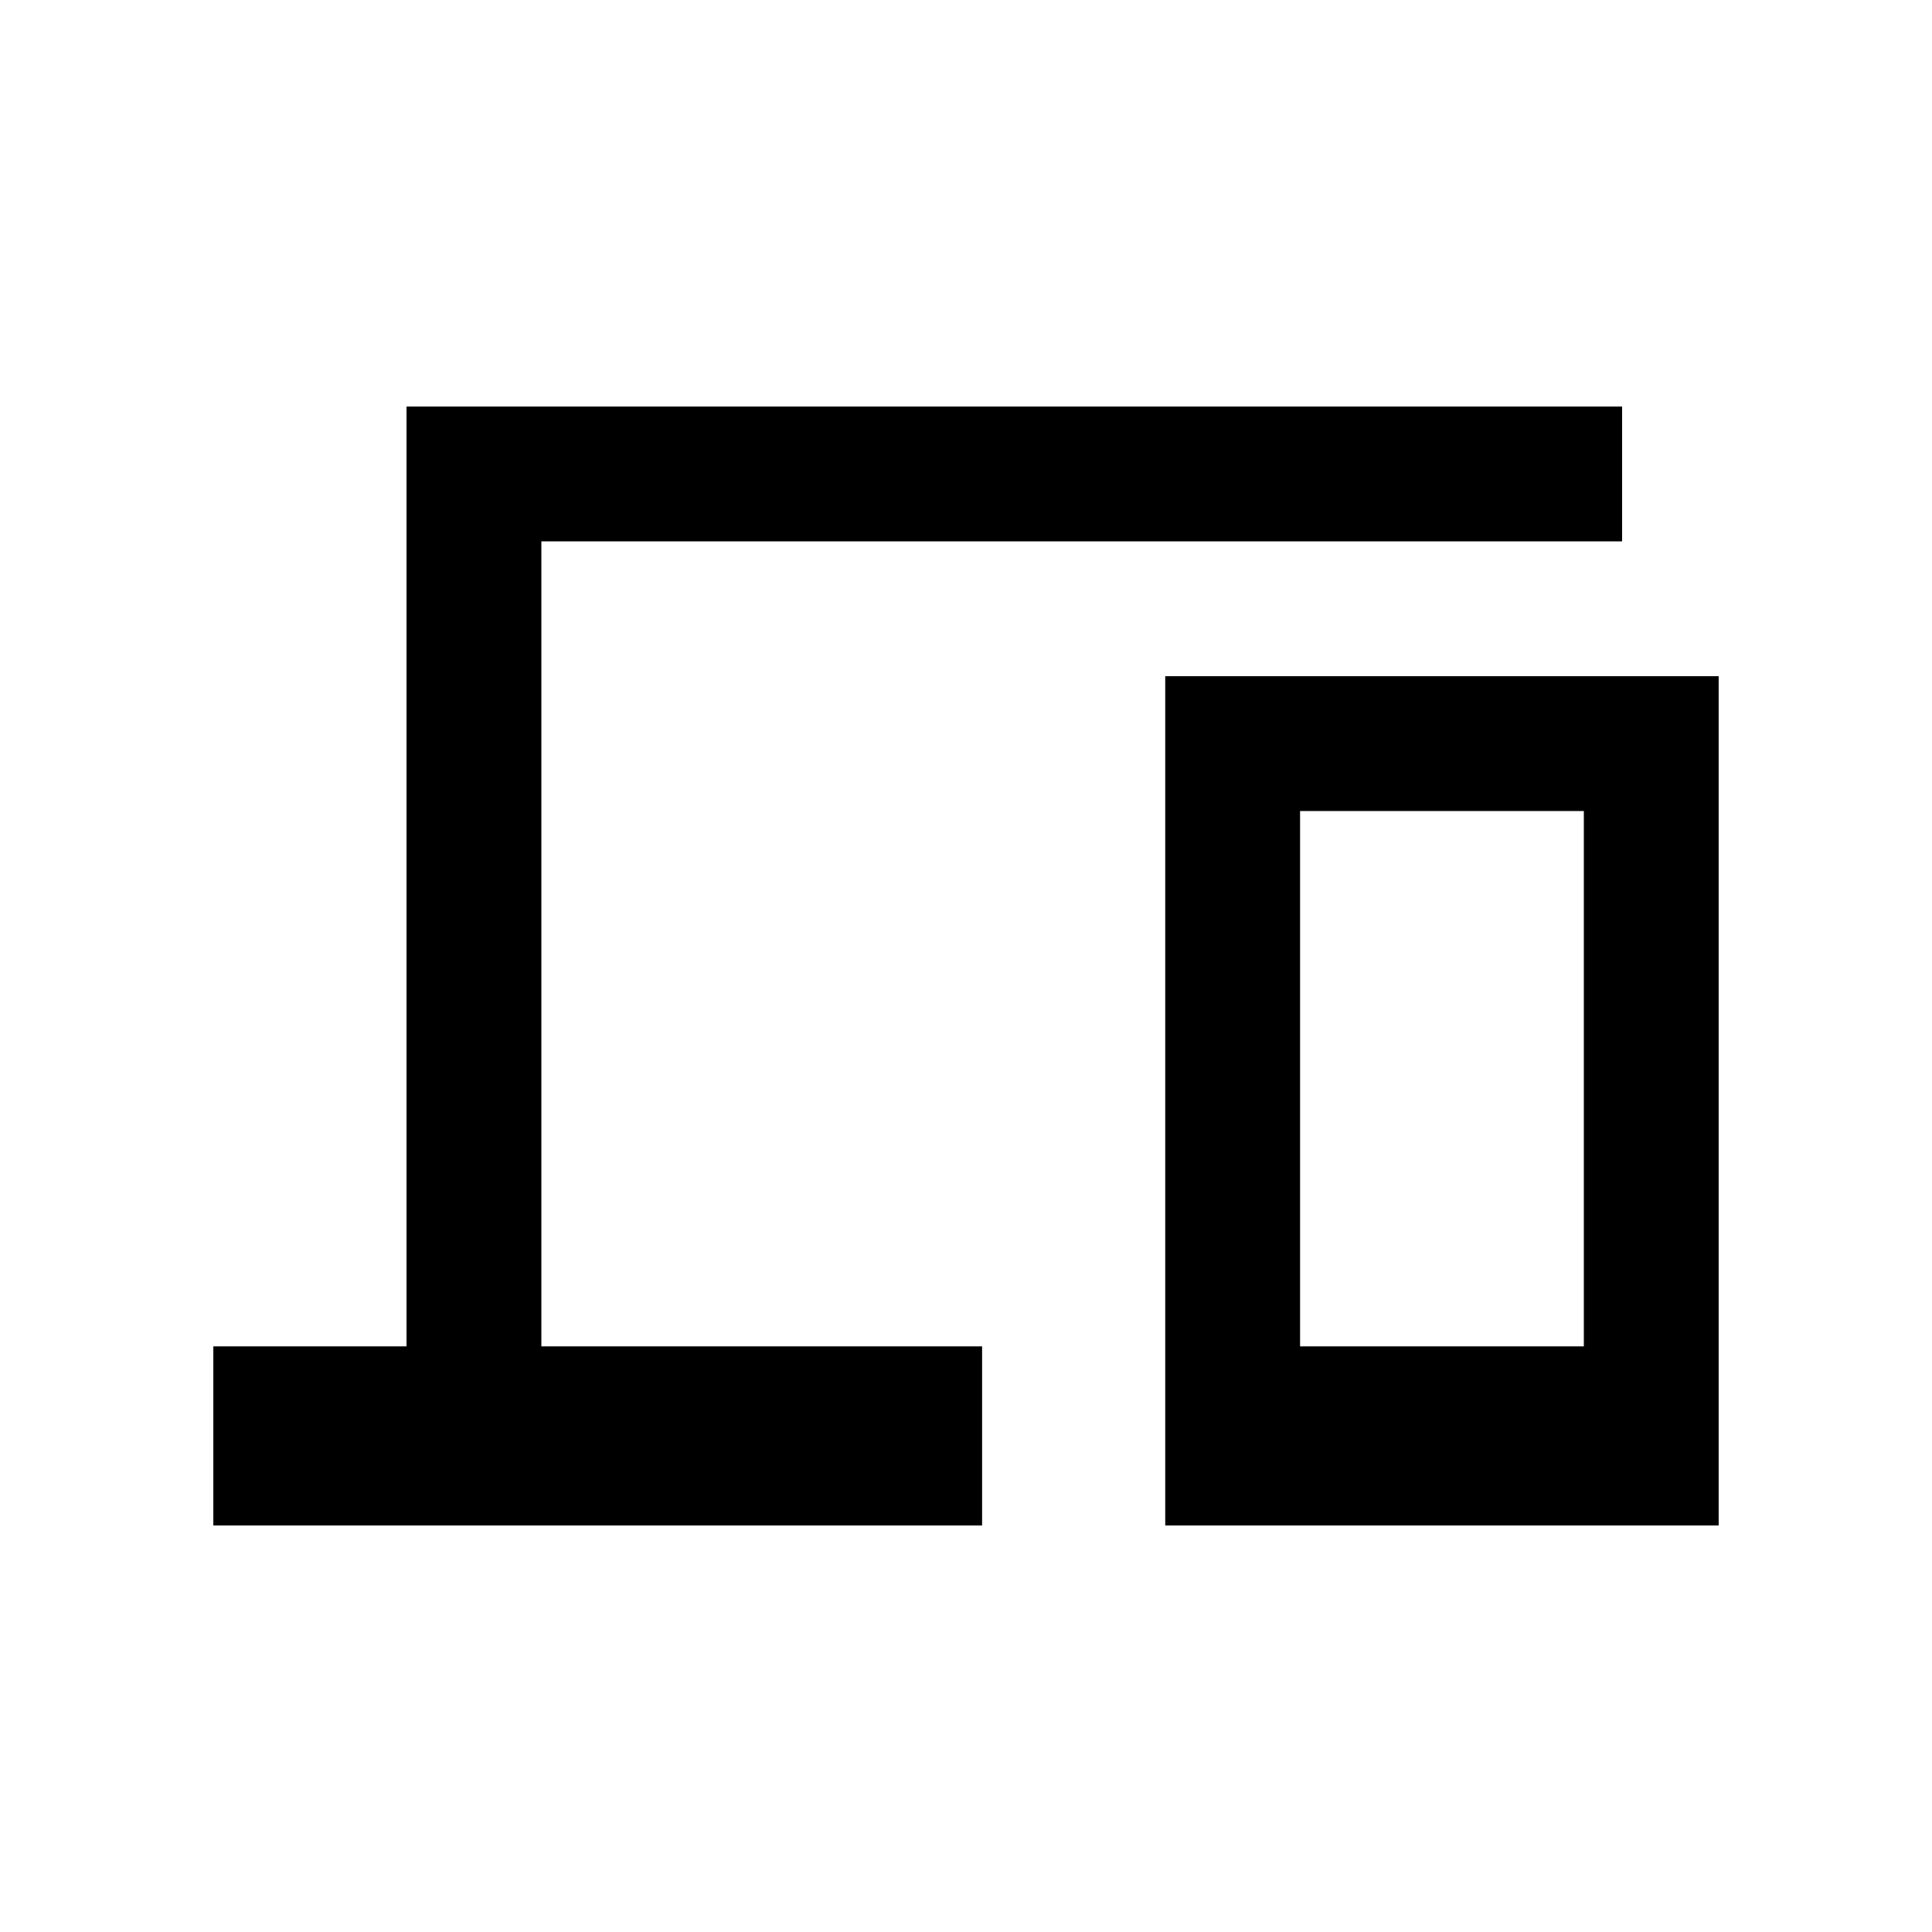 <svg xmlns="http://www.w3.org/2000/svg" height="20" viewBox="0 -960 960 960" width="20"><path d="M106-202v-89h96v-467h604v67H269v400h219v89H106Zm473 0v-422h275v422H579Zm67-89h141v-266H646v266Zm0 0h141-141Z"/></svg>